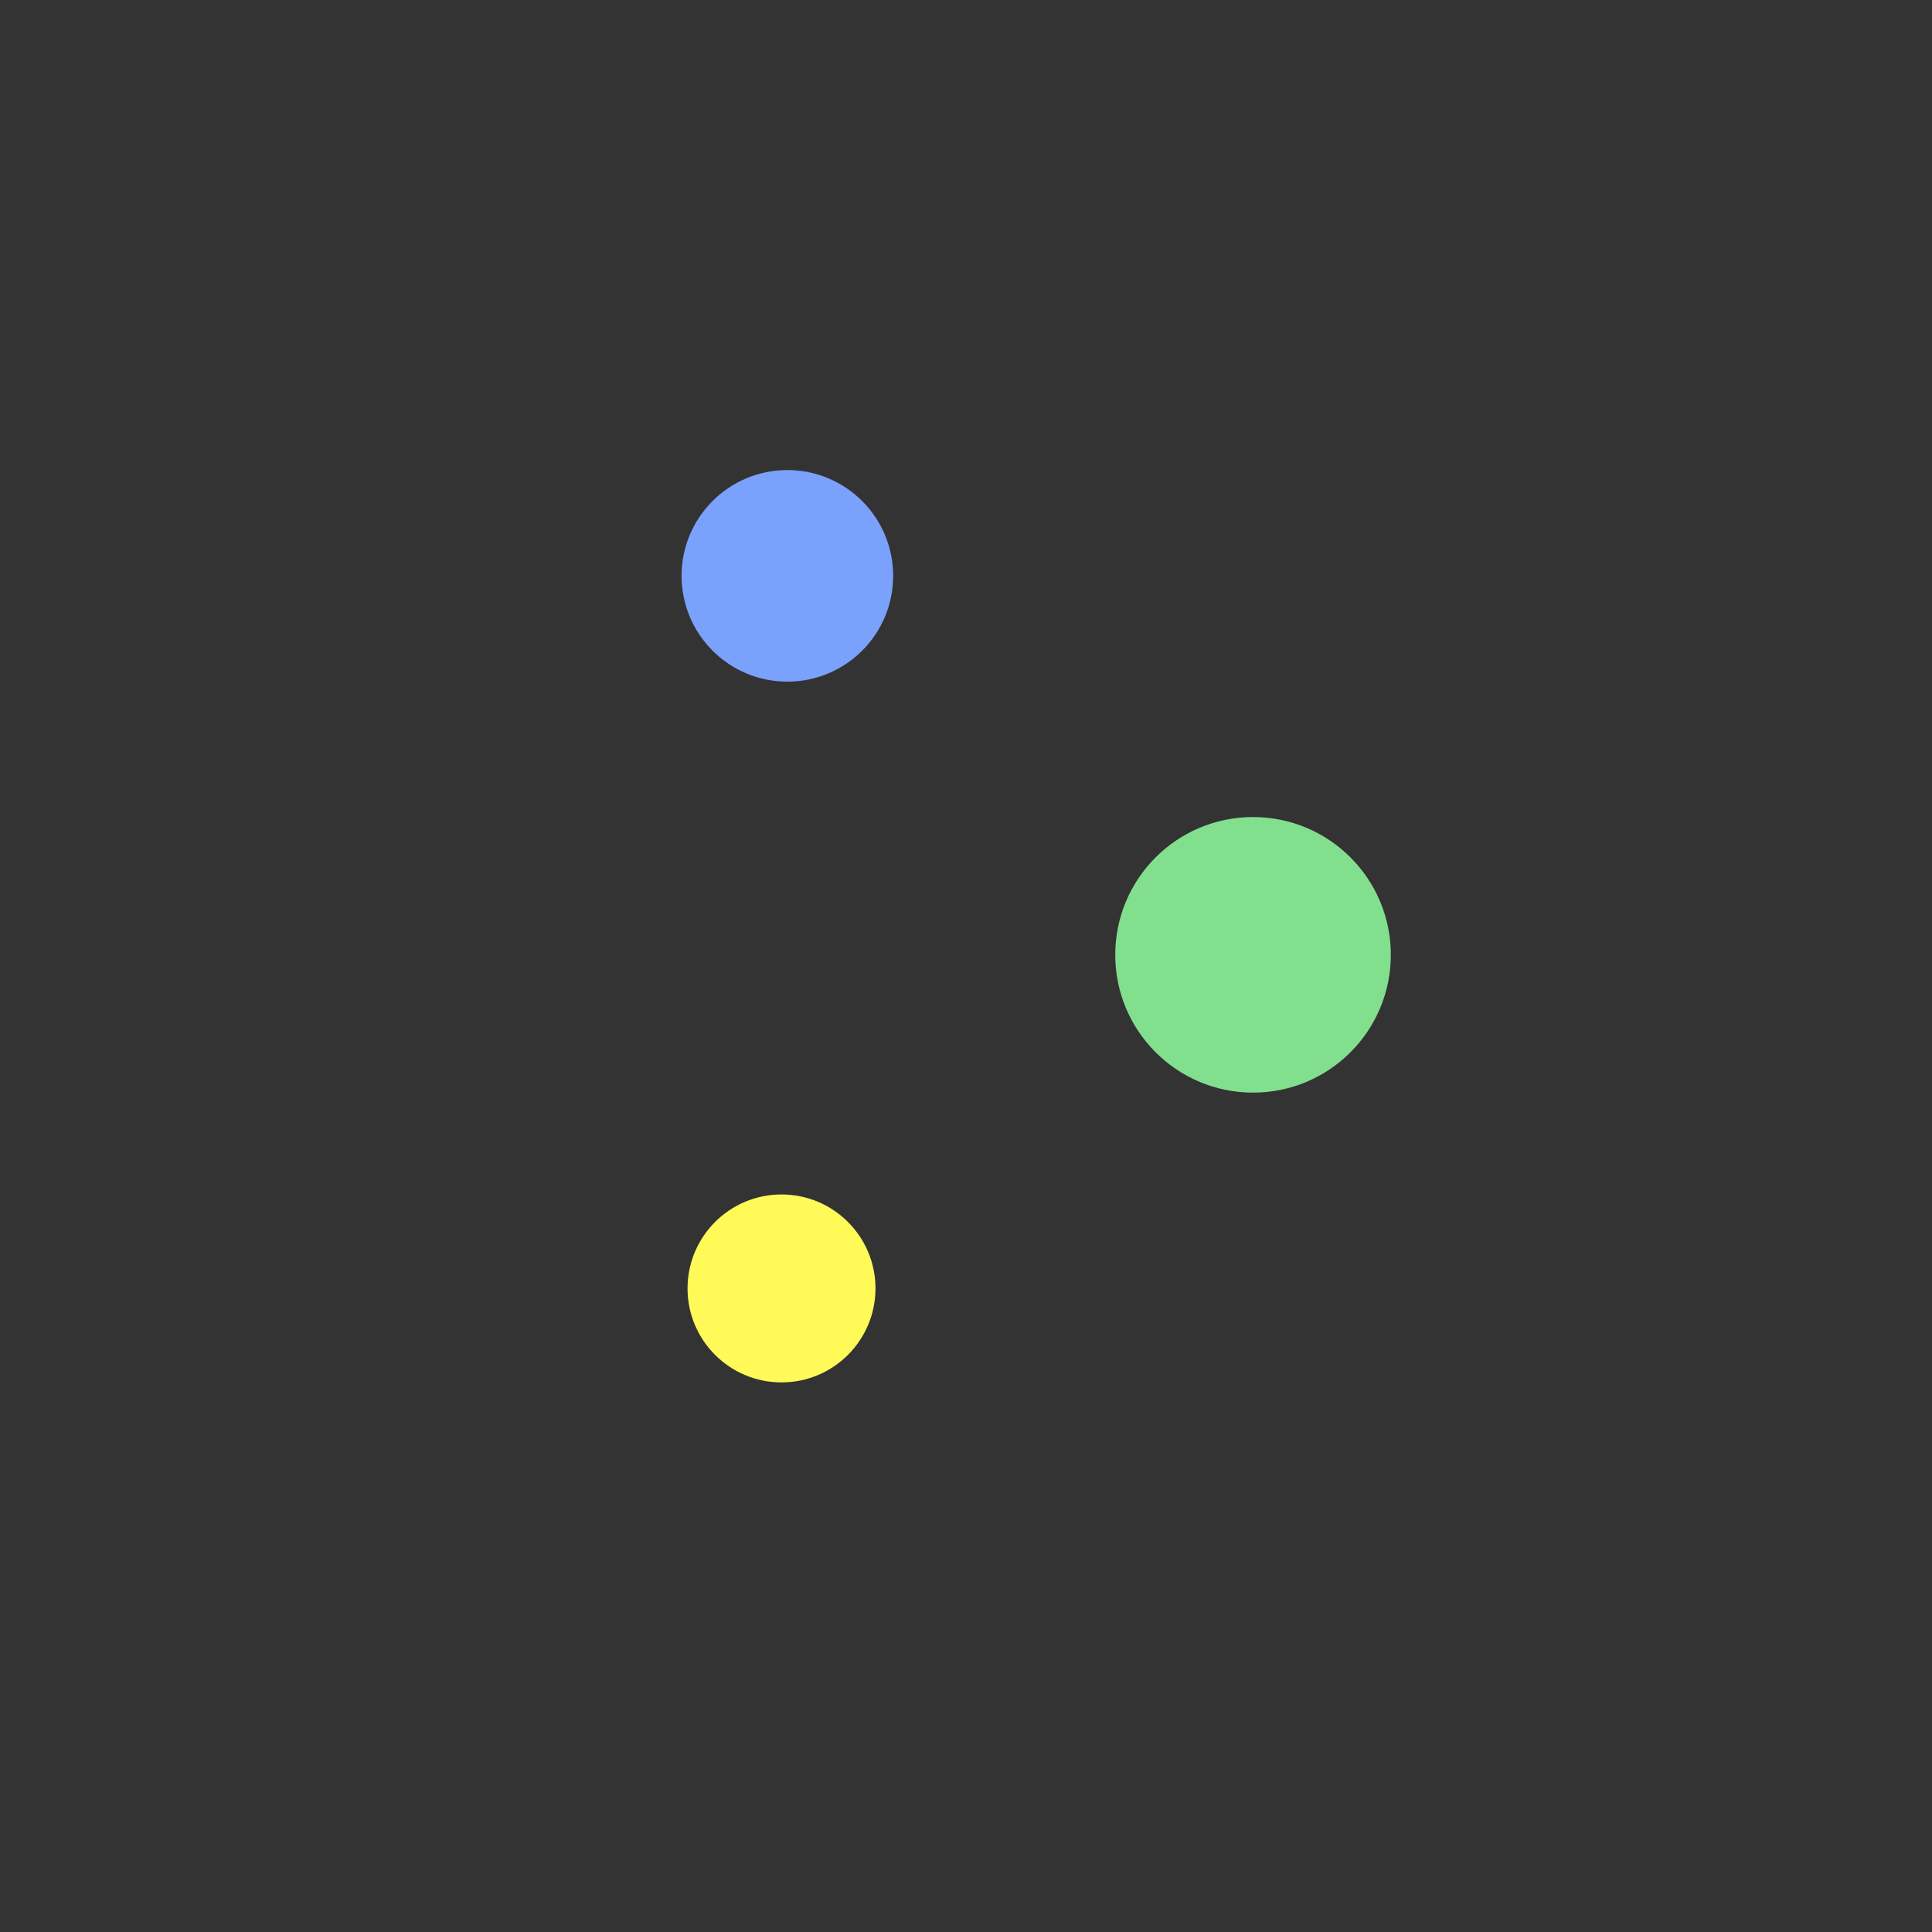 <?xml version="1.0" encoding="UTF-8" standalone="no"?>
<!-- Created with Inkscape (http://www.inkscape.org/) -->

<svg
   xmlns:dc="http://purl.org/dc/elements/1.1/"
   xmlns:cc="http://creativecommons.org/ns#"
   xmlns:rdf="http://www.w3.org/1999/02/22-rdf-syntax-ns#"
   xmlns:svg="http://www.w3.org/2000/svg"
   xmlns="http://www.w3.org/2000/svg"
   xmlns:sodipodi="http://sodipodi.sourceforge.net/DTD/sodipodi-0.dtd"
   xmlns:inkscape="http://www.inkscape.org/namespaces/inkscape"
   width="100"
   height="100"
   viewBox="0 0 100 100"
   id="svg2"
   version="1.1"
   inkscape:version="0.92.1 r15371"
   sodipodi:docname="mini_rogo.svg"
   inkscape:export-filename="C:\Users\FMVA77HWZ\Desktop\mini_rogo.png"
   inkscape:export-xdpi="960"
   inkscape:export-ydpi="960">
  <rect x="0" y="0" width="100" height="100" fill="#333333" stroke="none"/>
  <defs
     id="defs4" />
  <sodipodi:namedview
     id="base"
     pagecolor="#ffffff"
     bordercolor="#666666"
     borderopacity="1.0"
     inkscape:pageopacity="0"
     inkscape:pageshadow="2"
     inkscape:zoom="8.58"
     inkscape:cx="50"
     inkscape:cy="50"
     inkscape:document-units="px"
     inkscape:current-layer="svg2"
     showgrid="false"
     units="px"
     inkscape:window-width="1838"
     inkscape:window-height="1051"
     inkscape:window-x="-9"
     inkscape:window-y="-9"
     inkscape:window-maximized="1"
     inkscape:showpageshadow="false"
     inkscape:pagecheckerboard="true"
     showborder="true"
     scale-x="0.8" />
  <path
     style="fill:#ffdffe;fill-opacity:1;stroke:none;stroke-width:0.086;stroke-miterlimit:4;stroke-dasharray:none;stroke-opacity:1"
     d="m 357.839,-114.707 -6.89,-6.891 v -19.952 -19.952 l 6.859,-6.858 c 3.772,-3.772 6.885,-6.832 6.917,-6.801 0.032,0.032 0.046,15.197 0.031,33.7 l -0.027,33.643 -6.89,-6.891 z"
     id="path4163"
     inkscape:connector-curvature="0" />
  <path
     id="path4161"
     style="fill:#ffdffe;fill-opacity:1;stroke:none;stroke-width:0.086;stroke-miterlimit:4;stroke-dasharray:none;stroke-opacity:1"
     d="m 311.046,-122.387 c 0,-0.044 1.664,-1.744 3.698,-3.777 l 3.698,-3.697 h 10.854 10.854 l 3.776,3.777 3.776,3.777 h -18.328 c -10.081,0 -18.328,-0.036 -18.328,-0.08 z m -7.874,8.221 6.863,-6.863 h 20.005 20.005 l 6.863,6.863 6.863,6.863 h -33.731 -33.731 z"
     inkscape:connector-curvature="0" />
  <path
     id="path4155"
     style="fill:#ffdffe;fill-opacity:1;stroke:none;stroke-width:0.086;stroke-miterlimit:4;stroke-dasharray:none;stroke-opacity:1"
     d="m 303.172,-168.891 -6.863,-6.863 h 33.731 33.731 l -6.863,6.863 -6.863,6.863 h -20.005 -20.005 z m 15.216,12.556 v -3.777 h 14.657 14.657 l -3.776,3.777 -3.776,3.777 H 329.269 318.388 Z"
     inkscape:connector-curvature="0" />
  <circle
     style="opacity:1;fill:#7ba2ff;fill-opacity:1;stroke:none;stroke-width:0.544;stroke-linecap:round;stroke-linejoin:round;stroke-miterlimit:4;stroke-dasharray:none;stroke-dashoffset:0;stroke-opacity:1;paint-order:normal"
     id="path4484"
     cx="169.373"
     cy="-22.898"
     r="6.993" />
  <circle
     style="opacity:1;fill:#fffa85;fill-opacity:1;stroke:none;stroke-width:0.227;stroke-linecap:round;stroke-linejoin:round;stroke-miterlimit:4;stroke-dasharray:none;stroke-dashoffset:0;stroke-opacity:1;paint-order:normal"
     id="path4484-7"
     cx="170.483"
     cy="-44.276"
     r="2.914" />
  <circle
     style="opacity:1;fill:#82df8d;fill-opacity:1;stroke:none;stroke-width:0.555;stroke-linecap:round;stroke-linejoin:round;stroke-miterlimit:4;stroke-dasharray:none;stroke-dashoffset:0;stroke-opacity:1;paint-order:normal"
     id="path4484-5"
     cx="64.857"
     cy="49.422"
     r="7.132" />
  <circle
     style="opacity:1;fill:#fffa85;fill-opacity:1;stroke:none;stroke-width:0.408;stroke-linecap:round;stroke-linejoin:round;stroke-miterlimit:4;stroke-dasharray:none;stroke-dashoffset:0;stroke-opacity:1;paint-order:normal"
     id="path4484-7-2"
     cx="168.999"
     cy="19.944"
     r="5.245" />
  <circle
     style="opacity:1;fill:#fffa57;fill-opacity:1;stroke:none;stroke-width:0.379;stroke-linecap:round;stroke-linejoin:round;stroke-miterlimit:4;stroke-dasharray:none;stroke-dashoffset:0;stroke-opacity:1;paint-order:normal"
     id="path4484-7-8"
     cx="40.451"
     cy="66.689"
     r="4.864" />
  <circle
     style="opacity:1;fill:#fffa85;fill-opacity:1;stroke:none;stroke-width:0.338;stroke-linecap:round;stroke-linejoin:round;stroke-miterlimit:4;stroke-dasharray:none;stroke-dashoffset:0;stroke-opacity:1;paint-order:normal"
     id="path4484-7-7"
     cx="184.853"
     cy="-35.317"
     r="4.338" />
  <circle
     style="opacity:1;fill:#82df8d;fill-opacity:1;stroke:none;stroke-width:0.179;stroke-linecap:round;stroke-linejoin:round;stroke-miterlimit:4;stroke-dasharray:none;stroke-dashoffset:0;stroke-opacity:1;paint-order:normal"
     id="path4484-7-86"
     cx="183.136"
     cy="-22.822"
     r="2.305" />
  <circle
     style="opacity:1;fill:#7ba2ff;fill-opacity:0.984;stroke:none;stroke-width:0.426;stroke-linecap:round;stroke-linejoin:round;stroke-miterlimit:4;stroke-dasharray:none;stroke-dashoffset:0;stroke-opacity:1;paint-order:normal"
     id="path4484-7-86-5"
     cx="40.754"
     cy="29.806"
     r="5.476" />
  <circle
     style="opacity:1;fill:#82df8d;fill-opacity:1;stroke:none;stroke-width:0.293;stroke-linecap:round;stroke-linejoin:round;stroke-miterlimit:4;stroke-dasharray:none;stroke-dashoffset:0;stroke-opacity:1;paint-order:normal"
     id="path4484-7-86-8"
     cx="159.824"
     cy="-35.994"
     r="3.762" />
</svg>
